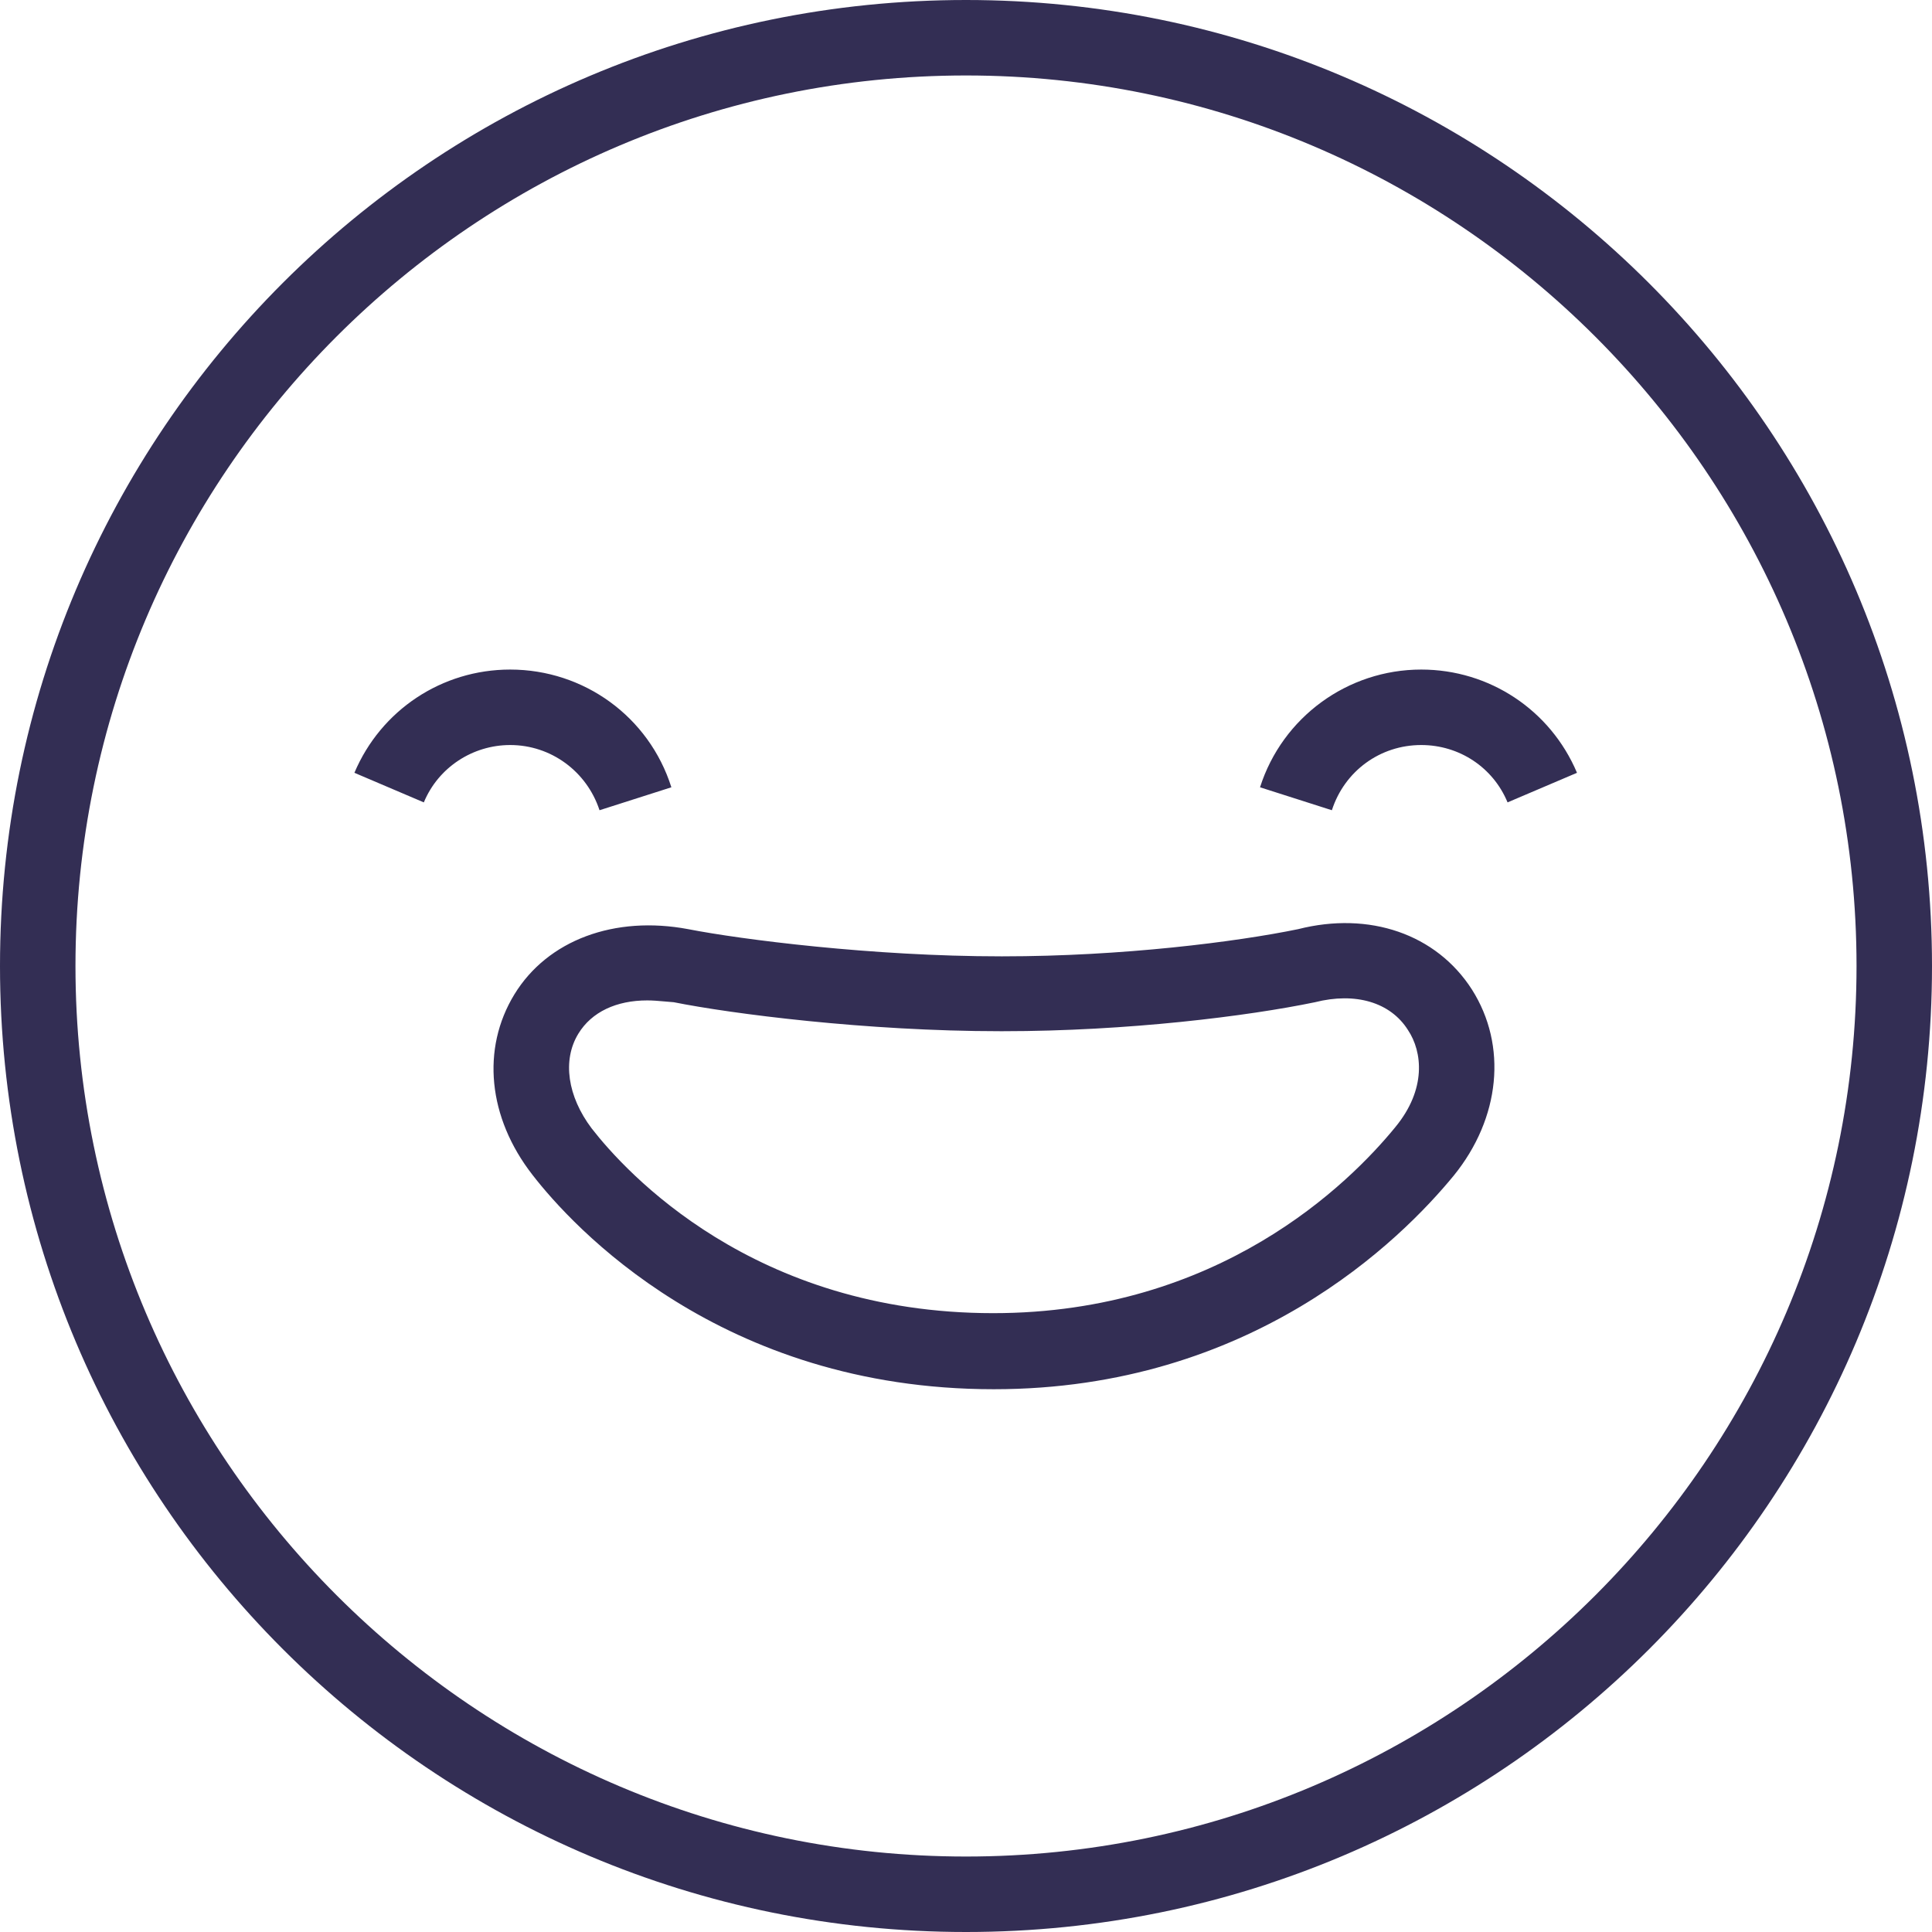 <svg viewBox="0 0 32 32" fill="none" xmlns="http://www.w3.org/2000/svg">
  <title>Elated Emoji</title>
  <path fill-rule="evenodd" clip-rule="evenodd" d="M30.75 16C30.75 7.87 24.13 1.25 16 1.25C7.86 1.25 1.25 7.87 1.25 16C1.25 24.13 7.87 30.75 16 30.75C24.13 30.75 30.75 24.13 30.75 16ZM0 16C0 7.16 7.16 0 16 0C24.83 0 32 7.17 32 16C32 24.84 24.84 32 16 32C7.16 32 0 24.84 0 16ZM8.45 12.34C9.13 12.34 9.72 12.78 9.93 13.42L11.12 13.04C10.75 11.87 9.67 11.09 8.45 11.09C7.32 11.09 6.31 11.76 5.87 12.8L7.02 13.29C7.26 12.71 7.83 12.34 8.45 12.34ZM20.87 13.04L22.06 13.42C22.27 12.77 22.86 12.34 23.54 12.34C24.17 12.34 24.73 12.71 24.97 13.29L26.12 12.8C25.68 11.76 24.67 11.09 23.54 11.09C22.32 11.09 21.24 11.88 20.87 13.04ZM16.46 23.01C11.93 23.01 9.47 20.3 8.82 19.46C8.08 18.51 7.97 17.37 8.52 16.47C9.07 15.57 10.18 15.16 11.4 15.39C12.27 15.56 14.45 15.84 16.58 15.84H16.61C18.59 15.84 20.48 15.6 21.5 15.39C22.68 15.09 23.79 15.47 24.38 16.39C24.97 17.32 24.85 18.52 24.08 19.47C23.21 20.53 20.73 23.01 16.46 23.01ZM10.72 16.57C10.21 16.57 9.8 16.76 9.58 17.12C9.31 17.56 9.4 18.16 9.8 18.69C10.36 19.41 12.48 21.75 16.45 21.75C20.19 21.75 22.35 19.6 23.11 18.67C23.63 18.04 23.56 17.42 23.32 17.06C23.03 16.6 22.45 16.43 21.78 16.6C20.67 16.83 18.68 17.08 16.61 17.08H16.57C14.34 17.08 12.11 16.79 11.16 16.6C11.109 16.596 11.057 16.592 11.006 16.587L11.006 16.587C10.908 16.578 10.812 16.57 10.72 16.57Z" fill="#332E54"/>
</svg>
